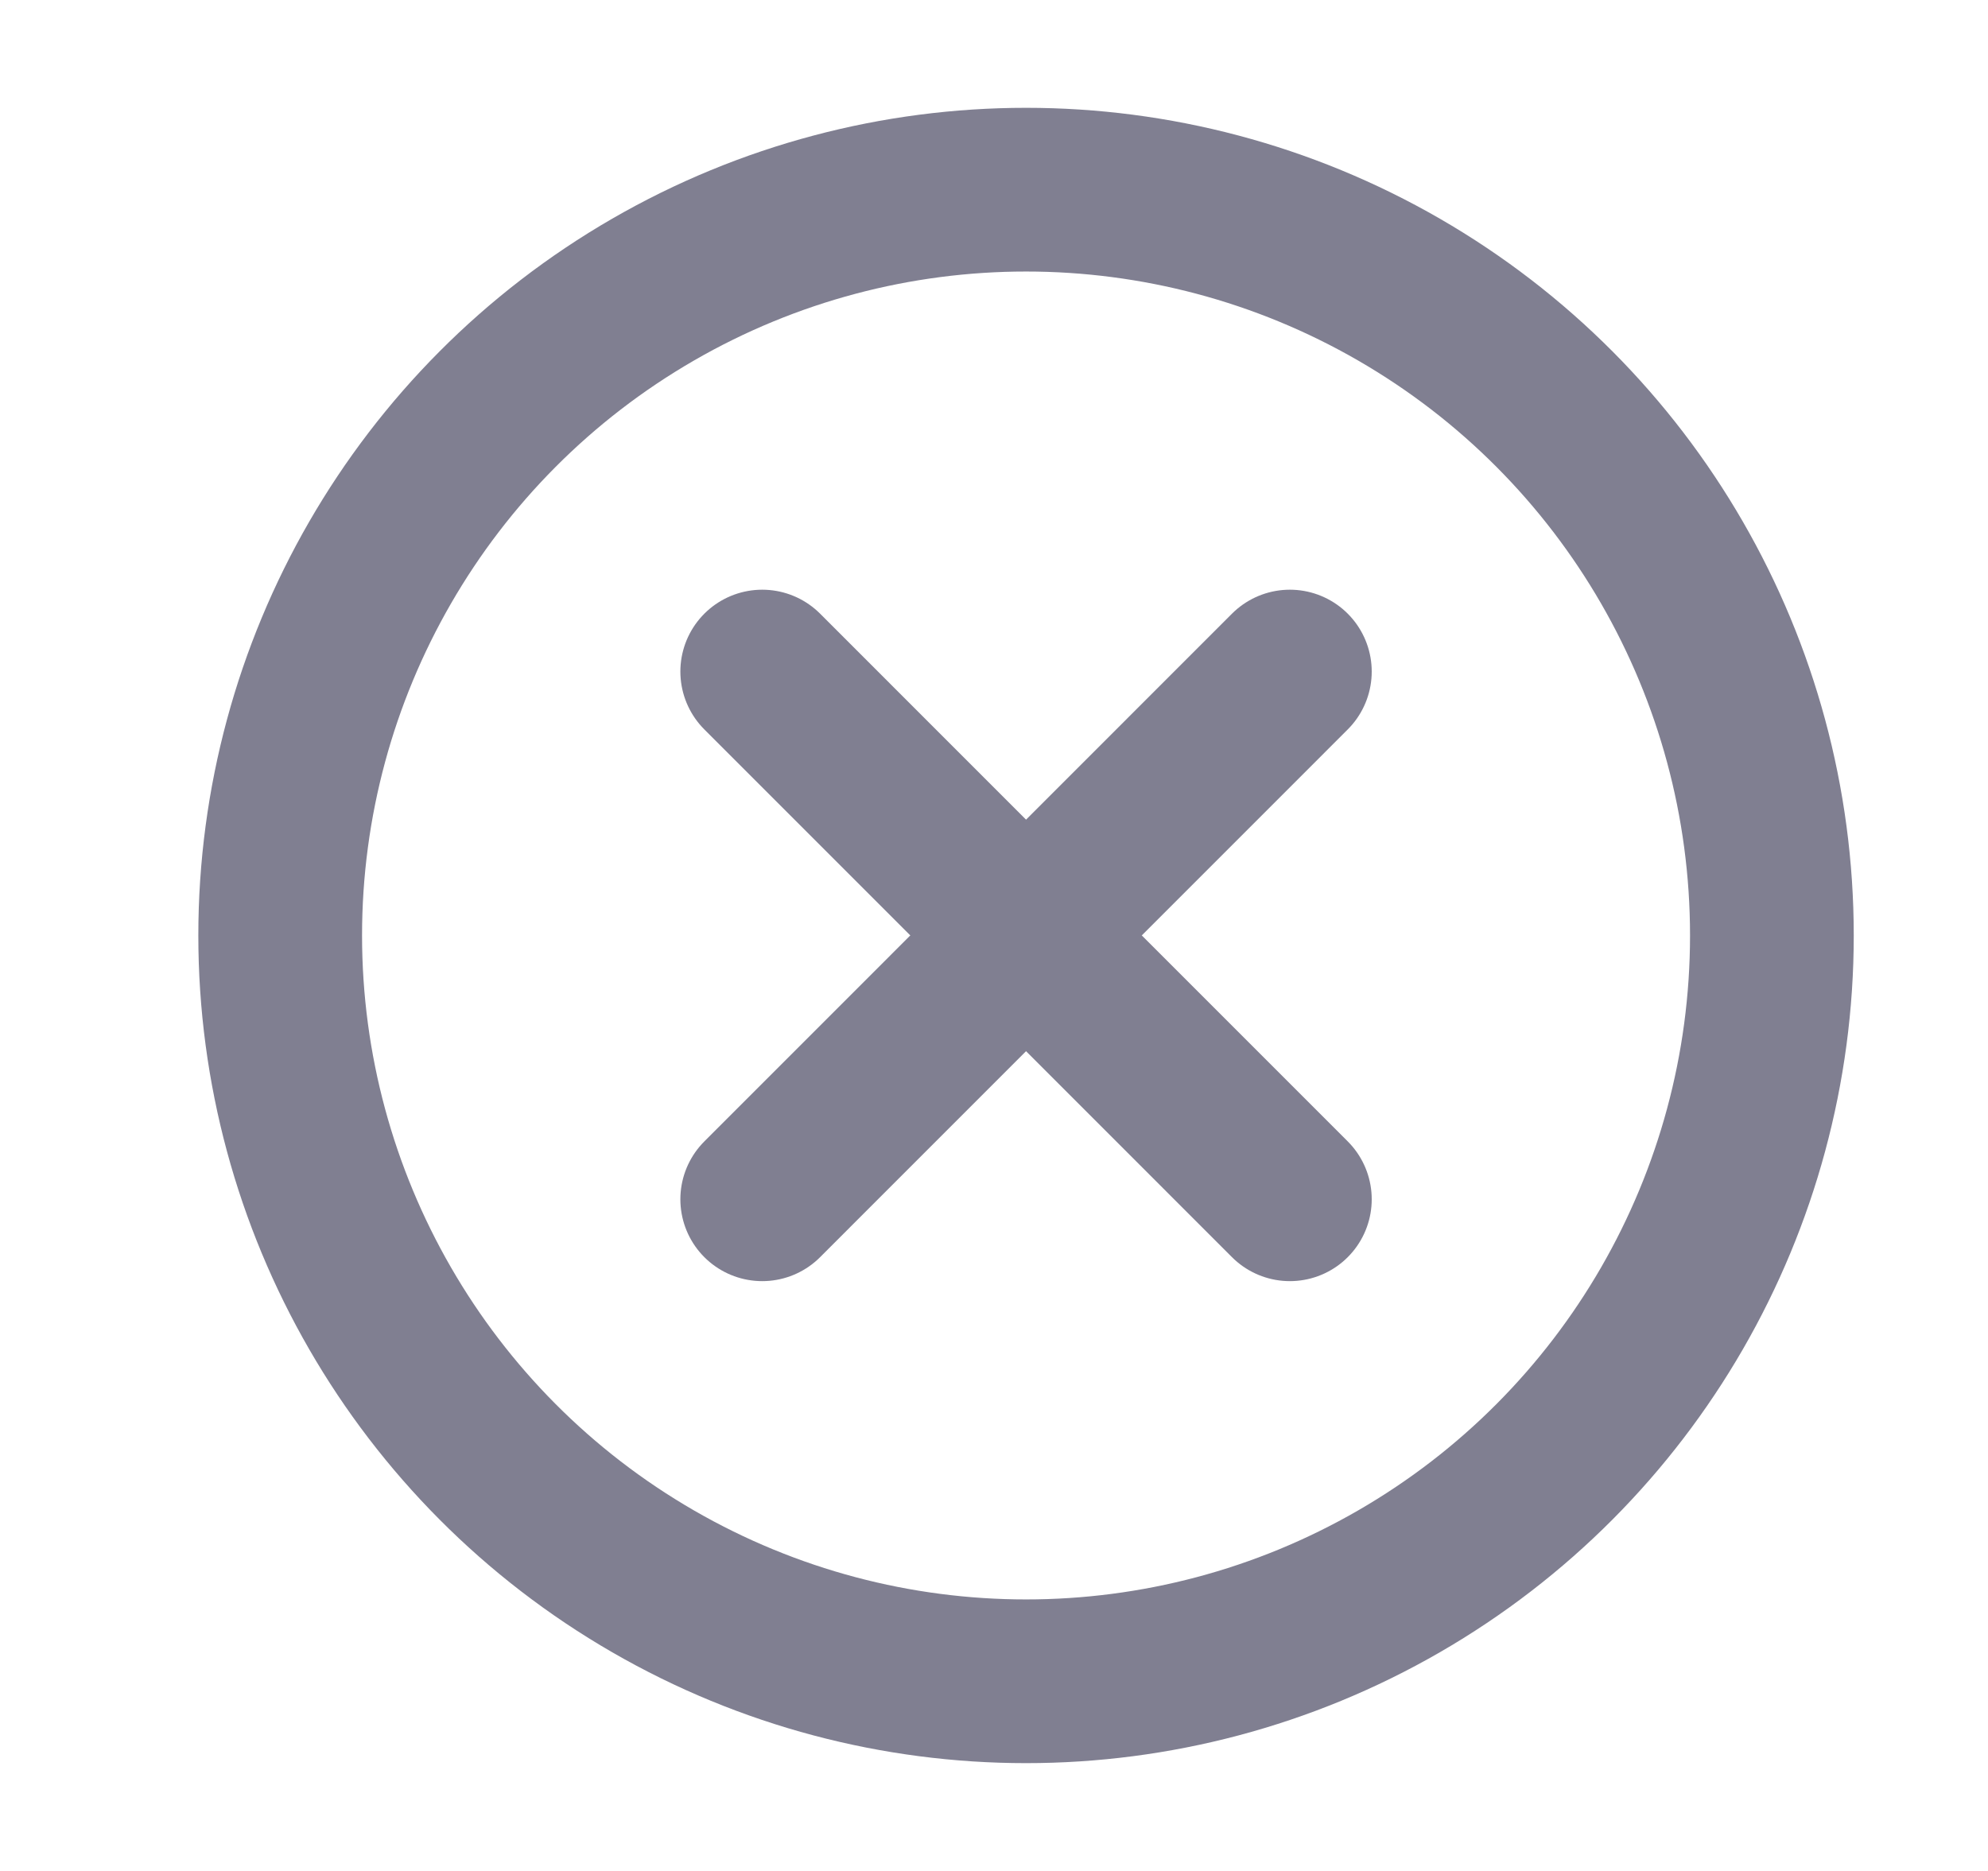 <svg width="17" height="16" viewBox="0 0 17 16" fill="none" xmlns="http://www.w3.org/2000/svg">
<circle cx="8.774" cy="8" r="6.378" stroke="#807F91" stroke-width="1.4" stroke-linecap="round" stroke-linejoin="round"/>
<path d="M11.03 5.743L6.518 10.256" stroke="#807F91" stroke-width="1.4" stroke-linecap="round" stroke-linejoin="round"/>
<path d="M6.518 5.743L11.03 10.256" stroke="#807F91" stroke-width="1.4" stroke-linecap="round" stroke-linejoin="round"/>
</svg>
